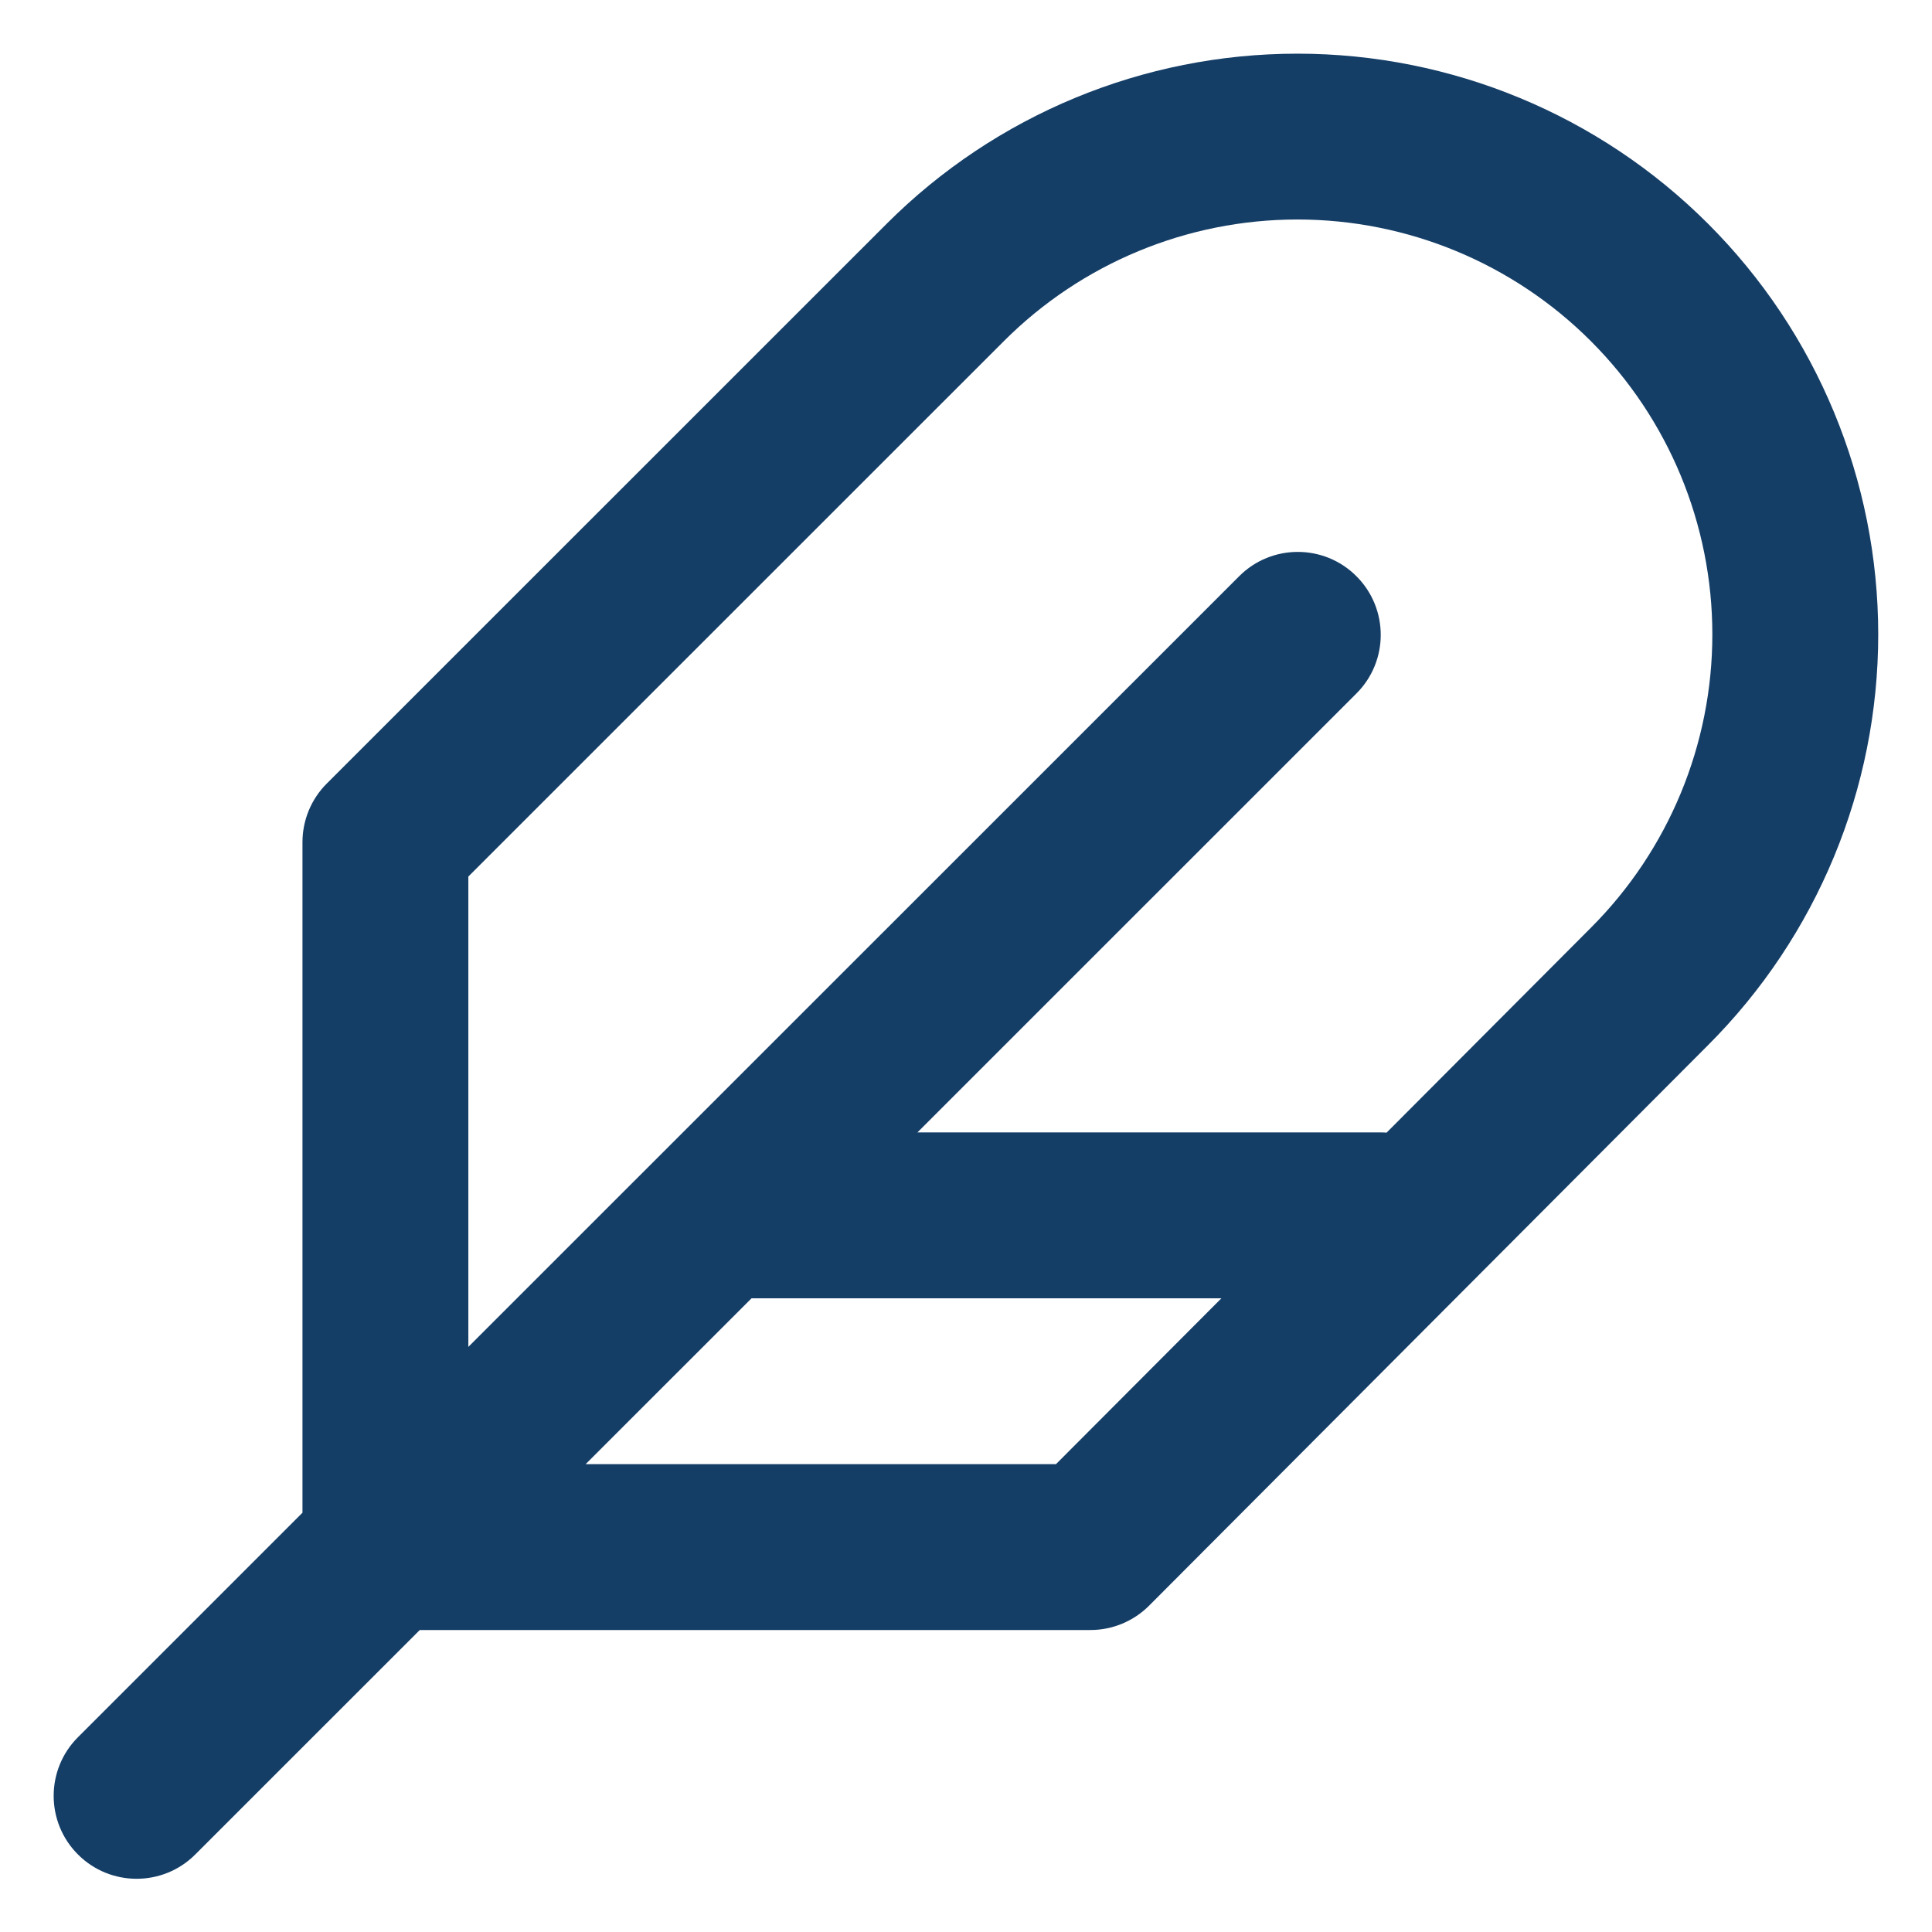 <svg width="36" height="36" viewBox="0 0 36 36" fill="none" xmlns="http://www.w3.org/2000/svg">
    <path fill-rule="evenodd" clip-rule="evenodd"
          d="M16.521 4.17C18.551 2.14 21.304 1 24.175 1C27.045 1 29.798 2.14 31.828 4.17C33.858 6.199 34.998 8.952 34.998 11.822C34.998 14.691 33.858 17.444 31.829 19.473L31.828 19.474L21.413 29.918C21.123 30.209 20.729 30.373 20.319 30.373H7.822L3.638 34.556C3.035 35.159 2.056 35.159 1.453 34.556C0.849 33.952 0.849 32.974 1.453 32.37L5.636 28.187V15.693C5.636 15.283 5.799 14.89 6.089 14.6L16.521 4.17ZM19.677 27.282H10.913L14.004 24.192H22.759L19.677 27.282ZM25.837 21.105L29.641 17.29L29.642 17.289C31.093 15.839 31.907 13.872 31.907 11.822C31.907 9.771 31.093 7.805 29.642 6.355C28.192 4.905 26.226 4.09 24.175 4.09C22.124 4.09 20.157 4.905 18.707 6.355L8.727 16.333V25.097L23.09 10.737C23.693 10.133 24.672 10.133 25.275 10.737C25.879 11.34 25.879 12.319 25.275 12.922L17.095 21.101H25.728C25.765 21.101 25.801 21.102 25.837 21.105Z"
          fill="#153E67"/>
</svg>
